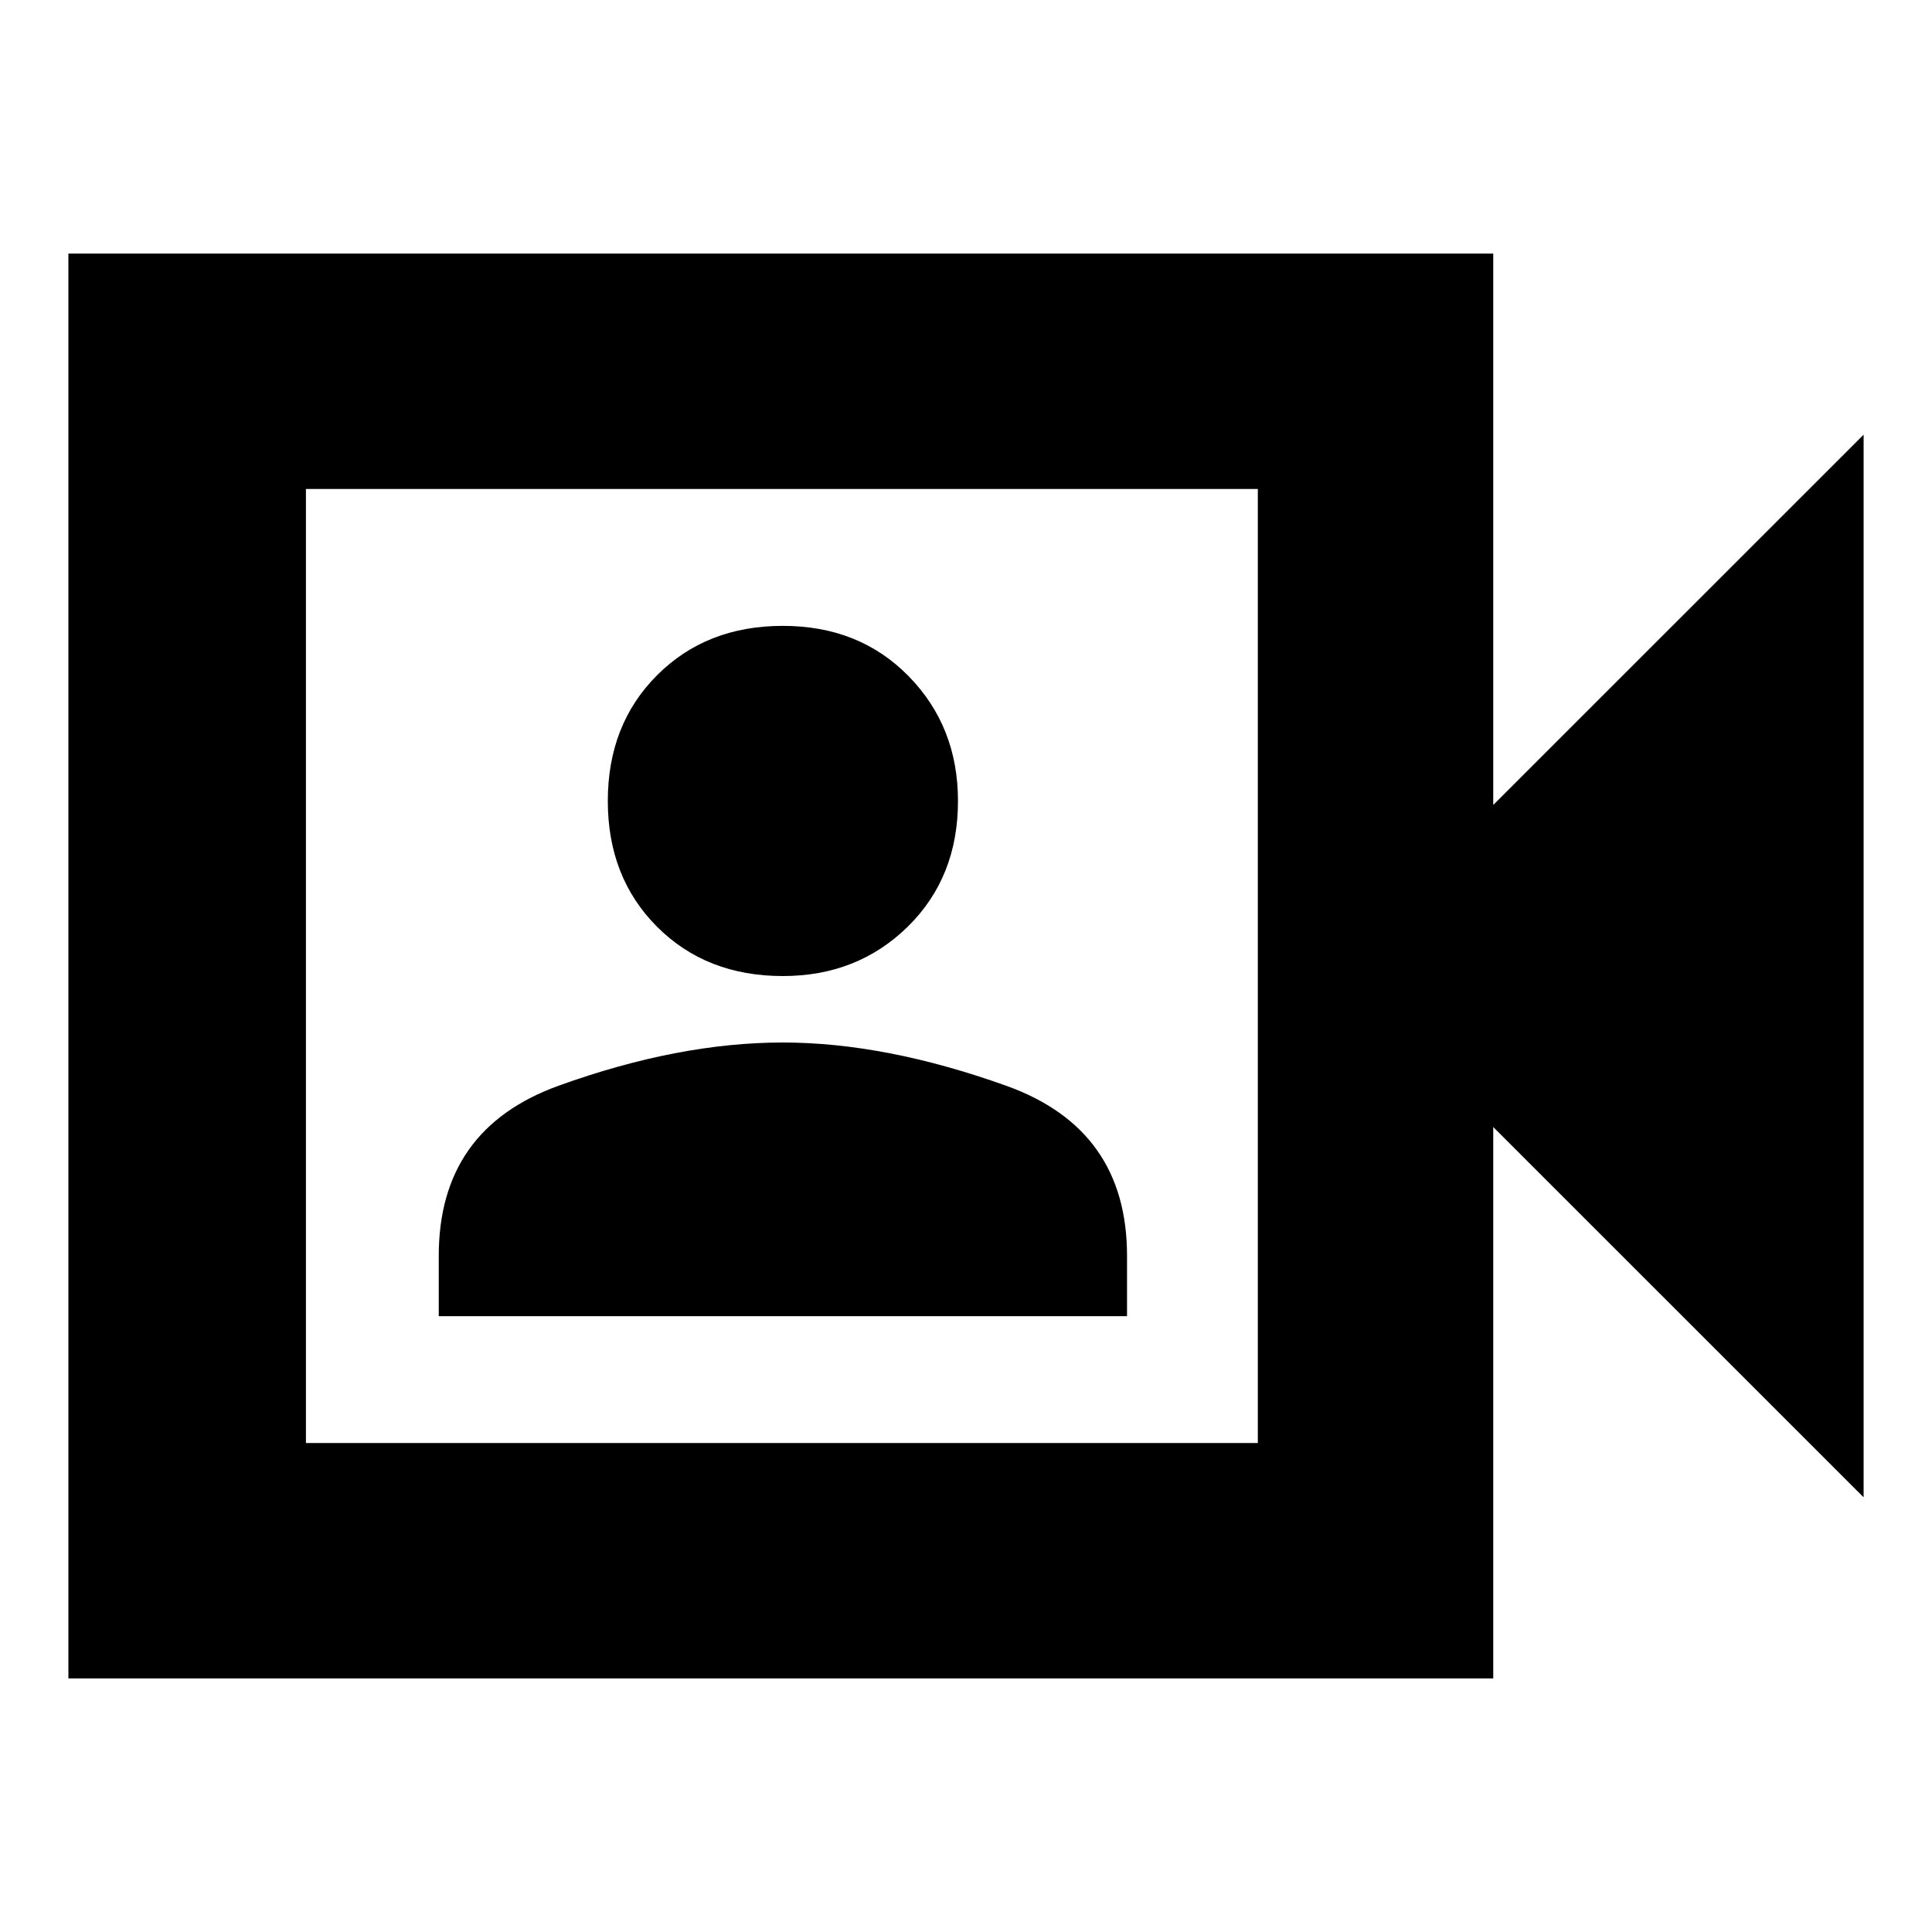 <svg xmlns="http://www.w3.org/2000/svg" height="20" width="20"><path d="M4.542 13.625H11.667V13Q11.667 11.688 10.417 11.24Q9.167 10.792 8.104 10.792Q7.021 10.792 5.781 11.24Q4.542 11.688 4.542 13ZM8.104 10.104Q8.875 10.104 9.396 9.594Q9.917 9.083 9.917 8.292Q9.917 7.521 9.406 7Q8.896 6.479 8.104 6.479Q7.312 6.479 6.802 6.99Q6.292 7.5 6.292 8.292Q6.292 9.083 6.802 9.594Q7.312 10.104 8.104 10.104ZM0.708 17.375V2.625H15.458V8.333L19.292 4.5V15.5L15.458 11.667V17.375ZM3.167 14.938H13.021V5.062H3.167ZM3.167 14.938V5.062V14.938Z"/></svg>